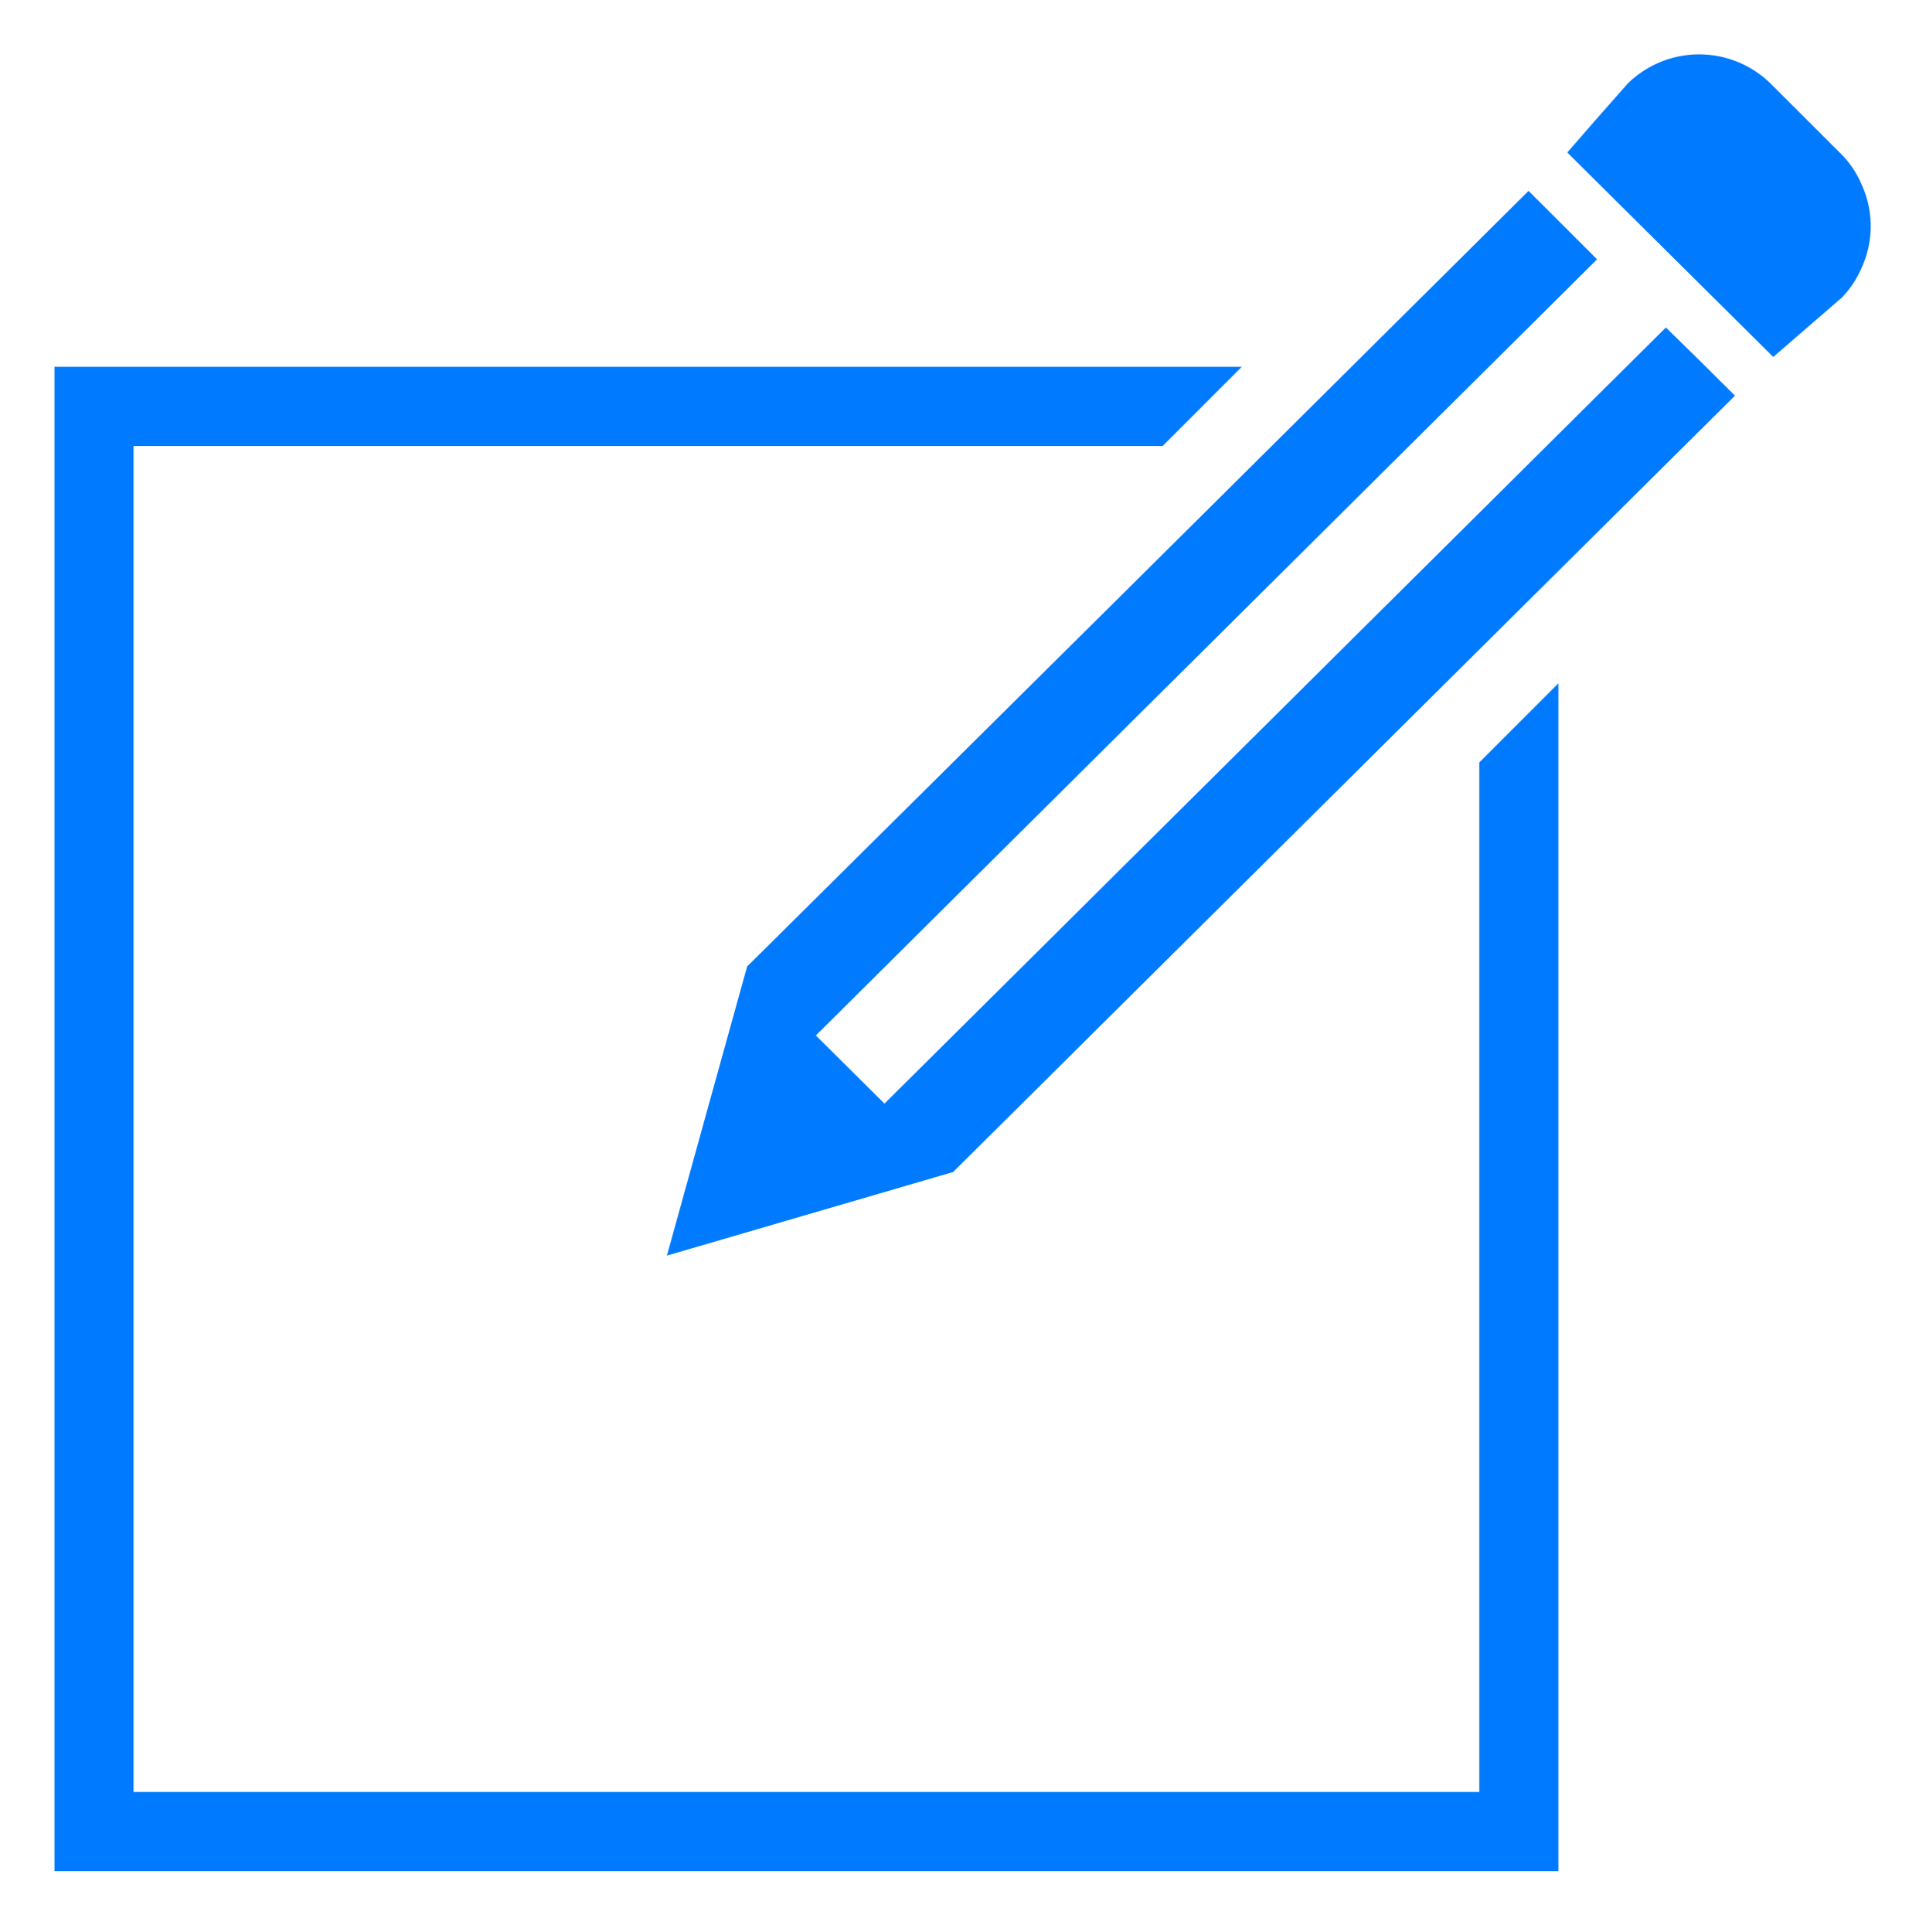 <svg xmlns="http://www.w3.org/2000/svg" width="17.682" height="17.74" viewBox="0 0 17.682 17.74">
  <g id="edit" transform="translate(0.289 0.289)">
    <g id="Action_1" data-name="Action 1" transform="translate(0)">
      <path id="compose" d="M13.807,16.68H0V2.868H10.9l-.726.727H.726V15.953H13.081V6.5l.726-.726v10.9ZM5.623,11.028h0L5.991,9.7l.368-1.326L9.946,4.816l3.587-3.563.314.313.315.315L6.99,9.007l.463.46.167.166,7.174-7.126.3.294.334.332L8.25,10.261l-2.627.767Zm10.157-8.25h0L13.889.9,14.15.6l.293-.332a.936.936,0,0,1,1.313,0l.655.654a.884.884,0,0,1,.18.272.918.918,0,0,1,0,.765.909.909,0,0,1-.18.272l-.63.545Z" transform="translate(0.211 0.211)" fill="#007aff" stroke="rgba(0,0,0,0)" stroke-width="1"/>
    </g>
  </g>
</svg>
